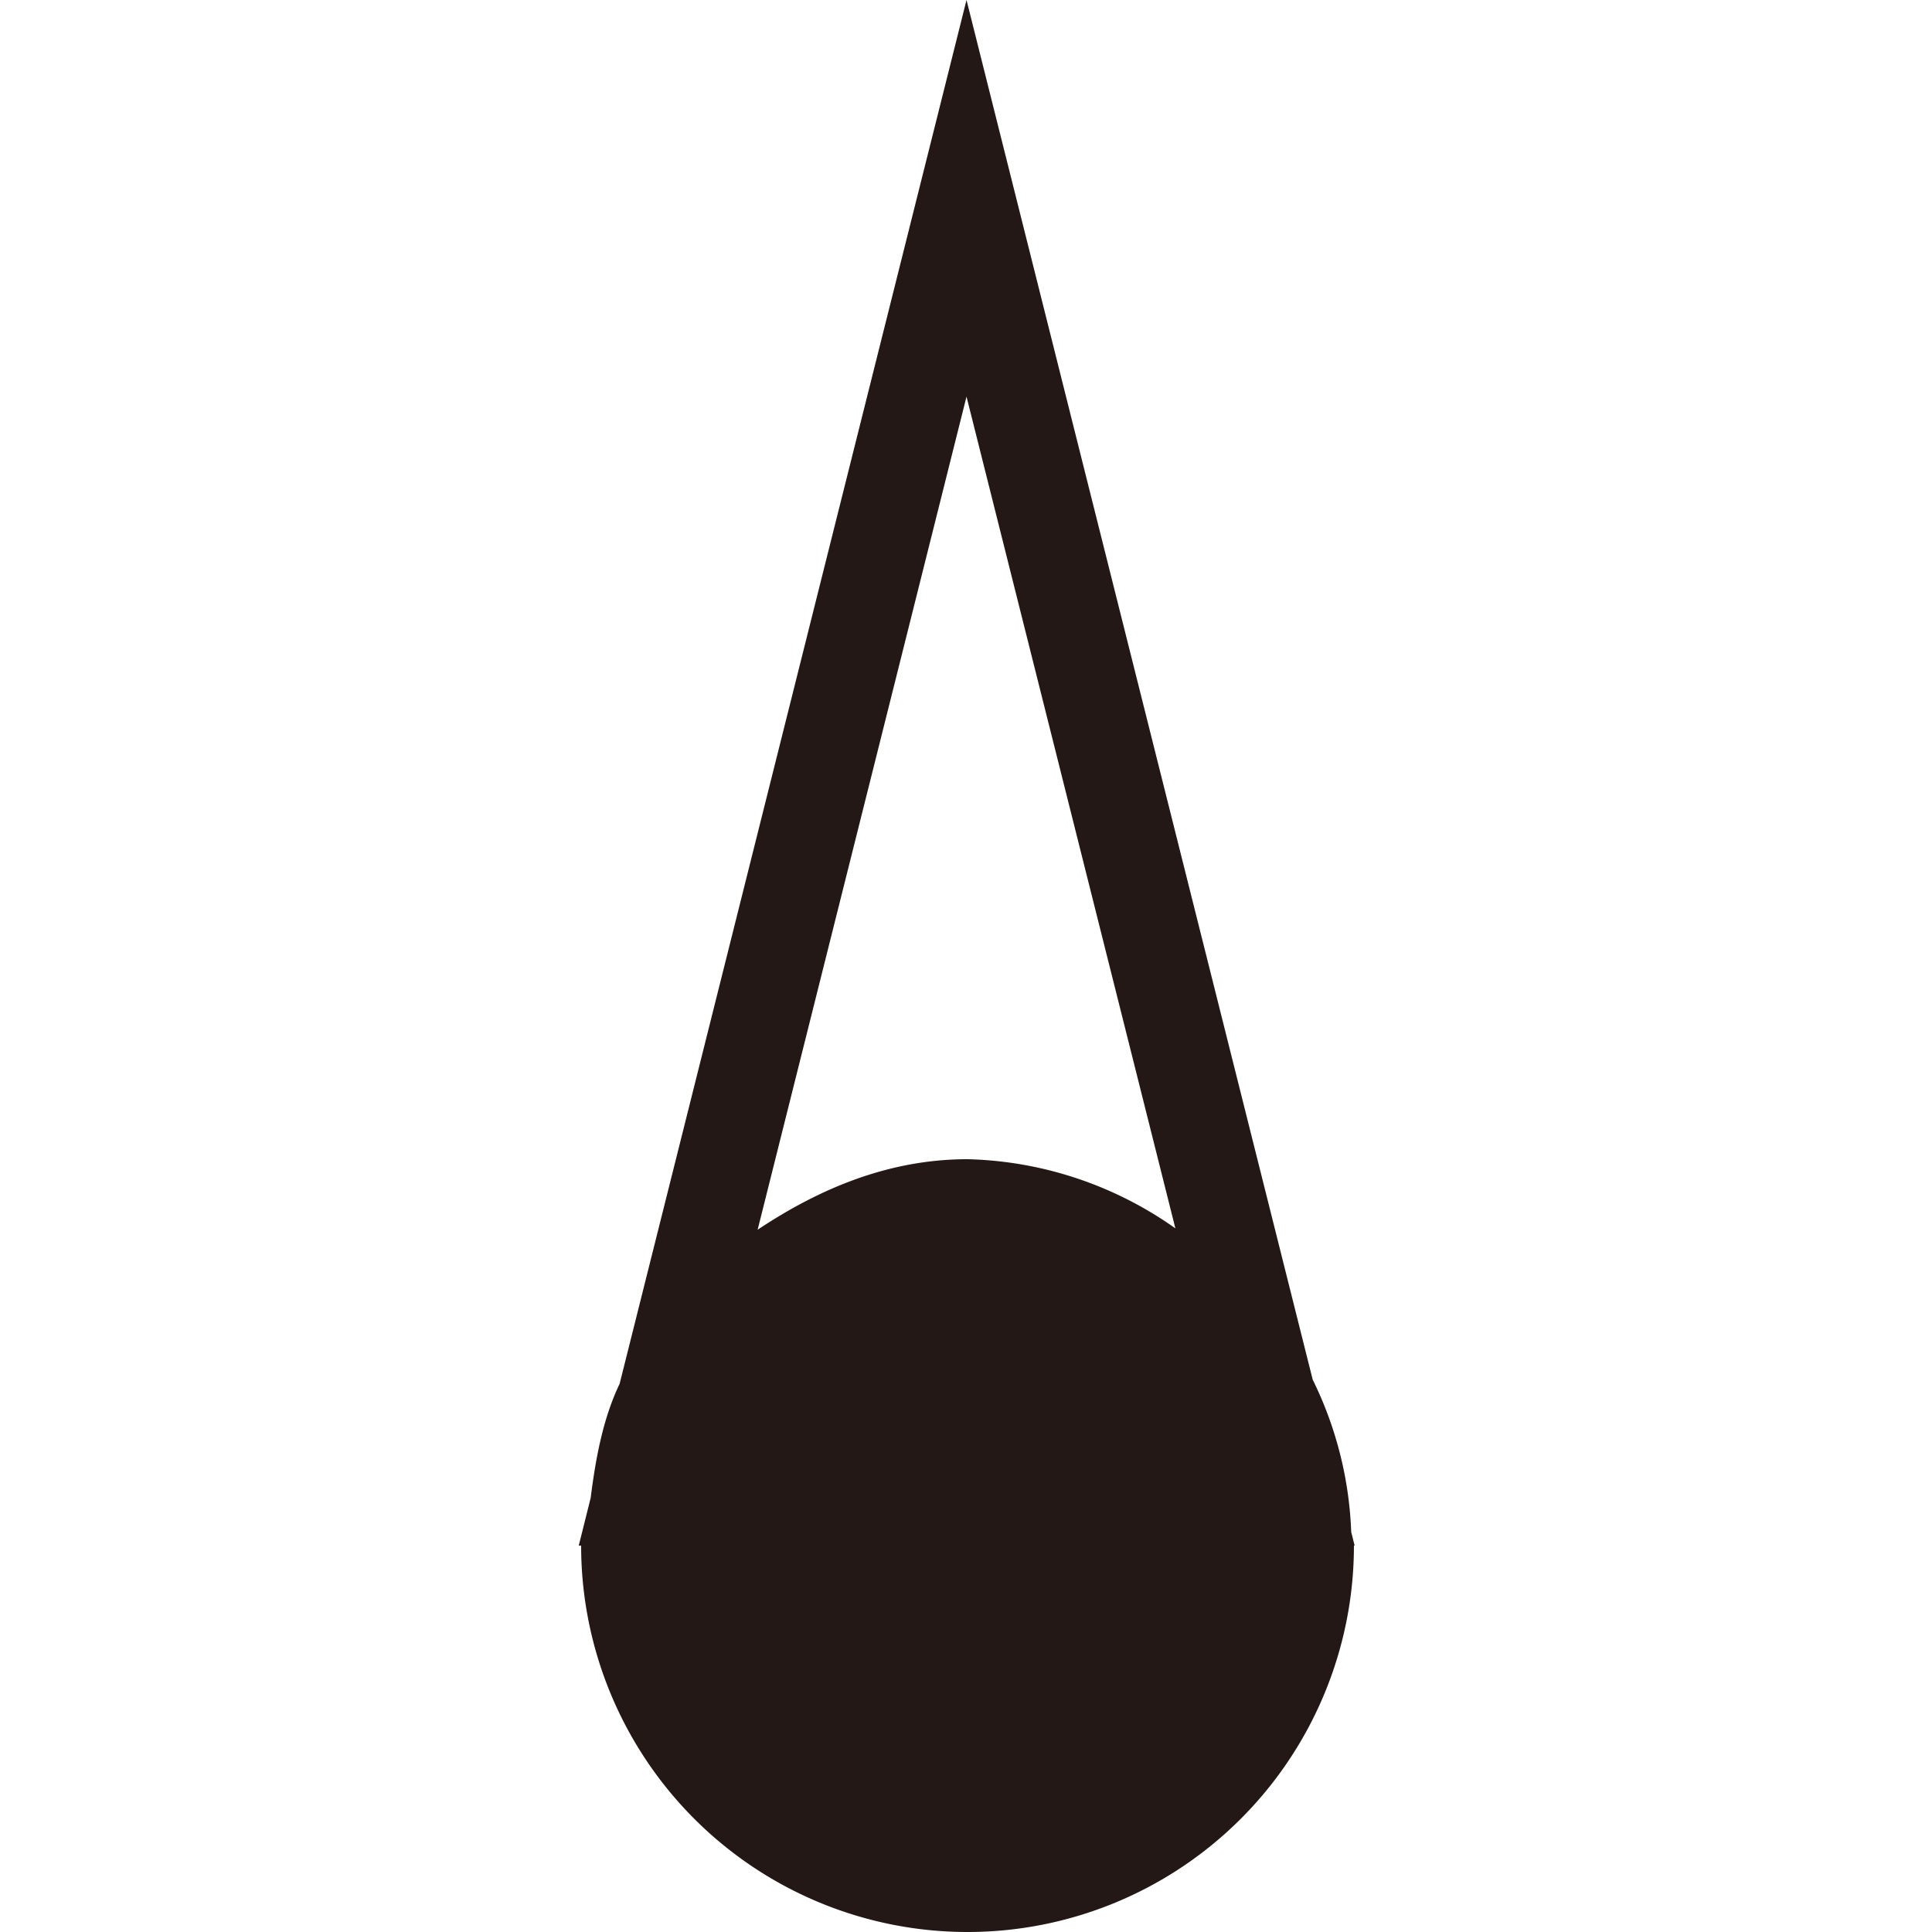 <?xml version="1.0" standalone="no"?><!DOCTYPE svg PUBLIC "-//W3C//DTD SVG 1.1//EN" "http://www.w3.org/Graphics/SVG/1.1/DTD/svg11.dtd"><svg t="1732355203792" class="icon" viewBox="0 0 1024 1024" version="1.1" xmlns="http://www.w3.org/2000/svg" p-id="16978" xmlns:xlink="http://www.w3.org/1999/xlink" width="200" height="200"><path d="M716.168 811.976a199.021 199.021 0 0 0-20.408-80.728L512.271 0 328.42 733.415c-8.849 18.602-12.642 39.19-15.351 60.501l-6.321 25.284H308.013a204.8 204.8 0 0 0 409.6 0h0.361l-1.806-7.224z m-93.189-160.914a198.66 198.66 0 0 0-110.166-36.662c-41.899 0-78.741 15.712-111.249 37.384l110.708-441.566 110.708 440.844z" fill="#231815" p-id="16979"></path></svg>